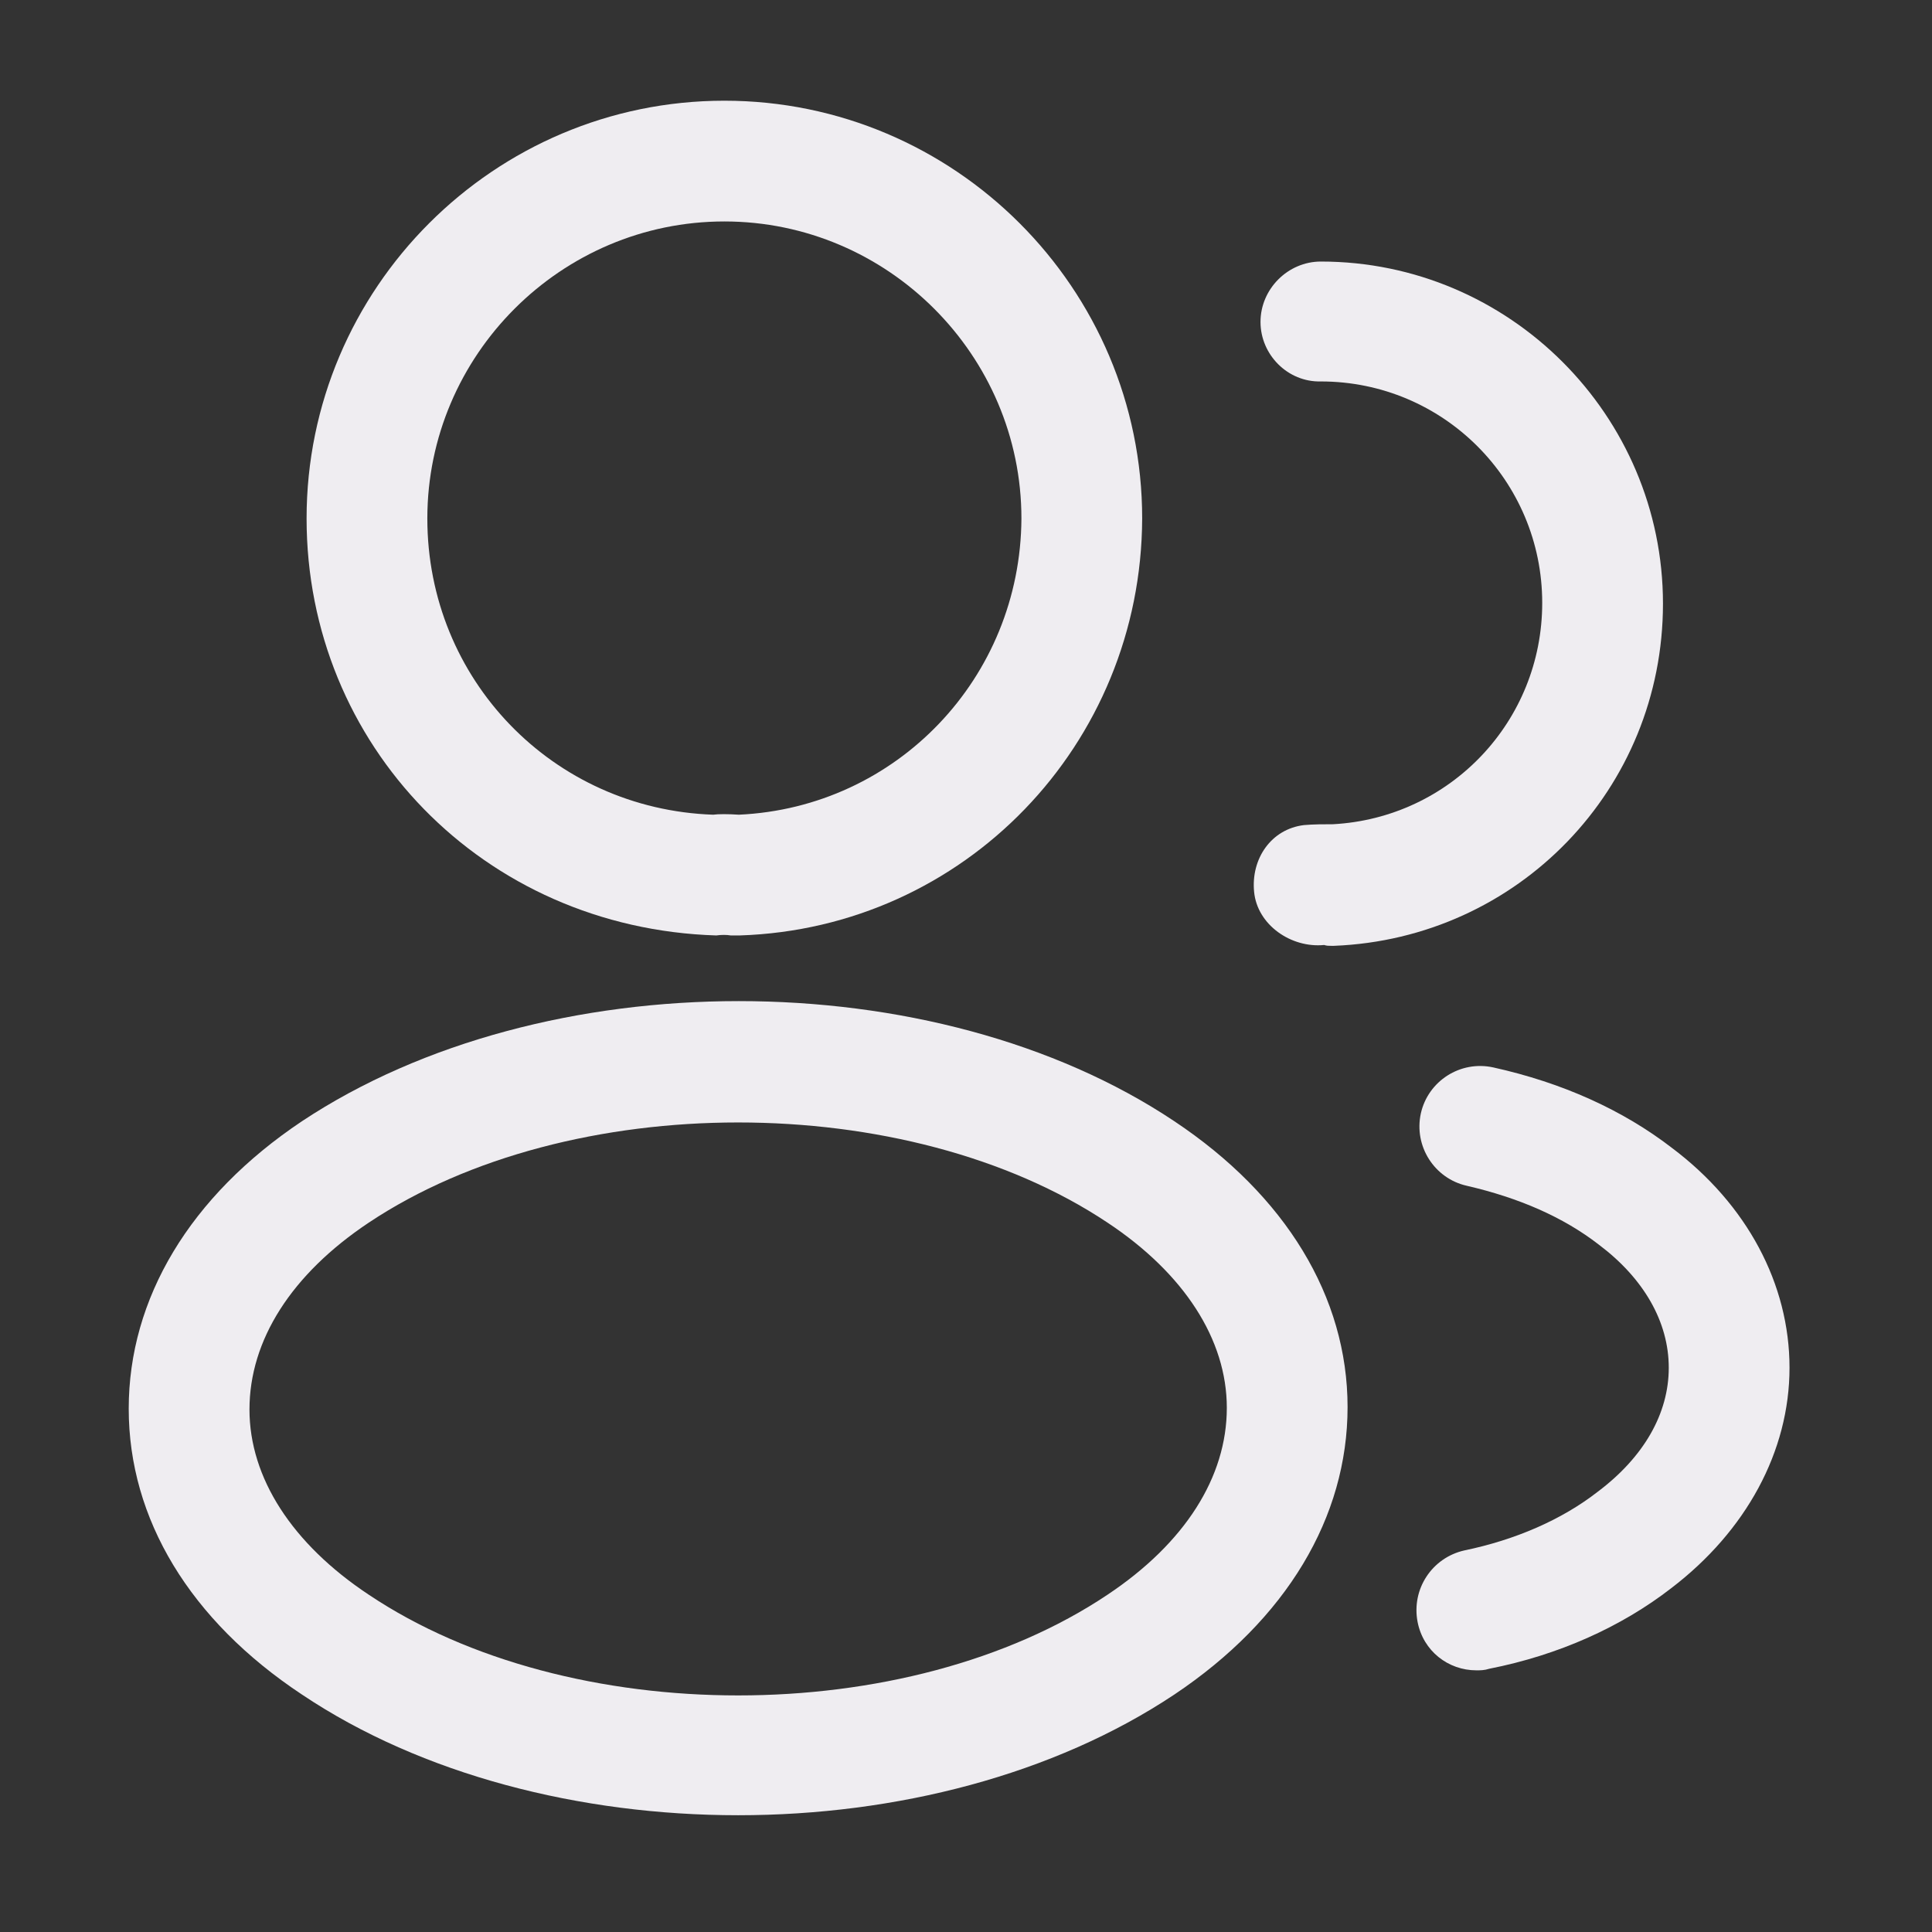 <svg width="16" height="16" viewBox="0 0 16 16" fill="none" xmlns="http://www.w3.org/2000/svg">
<rect x="0" y="0" width="16" height="16" fill="#333333" stroke="none"/>
<path d="M6.106 7.747C6.086 7.747 6.072 7.747 6.052 7.747C6.019 7.741 5.972 7.741 5.932 7.747C3.999 7.687 2.539 6.167 2.539 4.294C2.539 2.387 4.092 0.834 5.999 0.834C7.906 0.834 9.459 2.387 9.459 4.294C9.452 6.167 7.986 7.687 6.126 7.747C6.119 7.747 6.112 7.747 6.106 7.747ZM5.999 1.834C4.646 1.834 3.539 2.941 3.539 4.294C3.539 5.627 4.579 6.701 5.906 6.747C5.946 6.741 6.032 6.741 6.119 6.747C7.426 6.687 8.452 5.614 8.459 4.294C8.459 2.941 7.352 1.834 5.999 1.834Z" fill="#EFEDF1"/>
<path d="M11.026 7.833C11.006 7.833 10.986 7.833 10.966 7.826C10.692 7.853 10.412 7.659 10.386 7.386C10.359 7.113 10.526 6.866 10.799 6.833C10.879 6.826 10.966 6.826 11.039 6.826C12.012 6.773 12.772 5.973 12.772 4.993C12.772 3.979 11.952 3.159 10.939 3.159C10.666 3.166 10.439 2.939 10.439 2.666C10.439 2.393 10.666 2.166 10.939 2.166C12.499 2.166 13.772 3.439 13.772 4.999C13.772 6.533 12.572 7.773 11.046 7.833C11.039 7.833 11.032 7.833 11.026 7.833Z" fill="#EFEDF1"/>
<path d="M6.113 15.033C4.806 15.033 3.493 14.699 2.5 14.033C1.573 13.419 1.066 12.579 1.066 11.666C1.066 10.753 1.573 9.906 2.5 9.286C4.5 7.959 7.74 7.959 9.726 9.286C10.646 9.899 11.16 10.739 11.16 11.653C11.16 12.566 10.653 13.413 9.726 14.033C8.726 14.699 7.42 15.033 6.113 15.033ZM3.053 10.126C2.413 10.553 2.066 11.099 2.066 11.673C2.066 12.239 2.42 12.786 3.053 13.206C4.713 14.319 7.513 14.319 9.173 13.206C9.813 12.779 10.16 12.233 10.16 11.659C10.16 11.093 9.806 10.546 9.173 10.126C7.513 9.019 4.713 9.019 3.053 10.126Z" fill="#EFEDF1"/>
<path d="M12.227 13.833C11.993 13.833 11.787 13.673 11.74 13.433C11.687 13.16 11.86 12.9 12.127 12.84C12.547 12.753 12.933 12.587 13.233 12.353C13.613 12.067 13.82 11.707 13.82 11.327C13.82 10.947 13.613 10.587 13.24 10.307C12.947 10.08 12.58 9.92 12.147 9.82C11.88 9.76 11.707 9.493 11.767 9.22C11.827 8.953 12.093 8.78 12.367 8.84C12.94 8.967 13.44 9.193 13.847 9.507C14.467 9.973 14.82 10.633 14.82 11.327C14.82 12.02 14.46 12.68 13.84 13.153C13.427 13.473 12.907 13.707 12.333 13.82C12.293 13.833 12.26 13.833 12.227 13.833Z" fill="#EFEDF1"/>
</svg>

